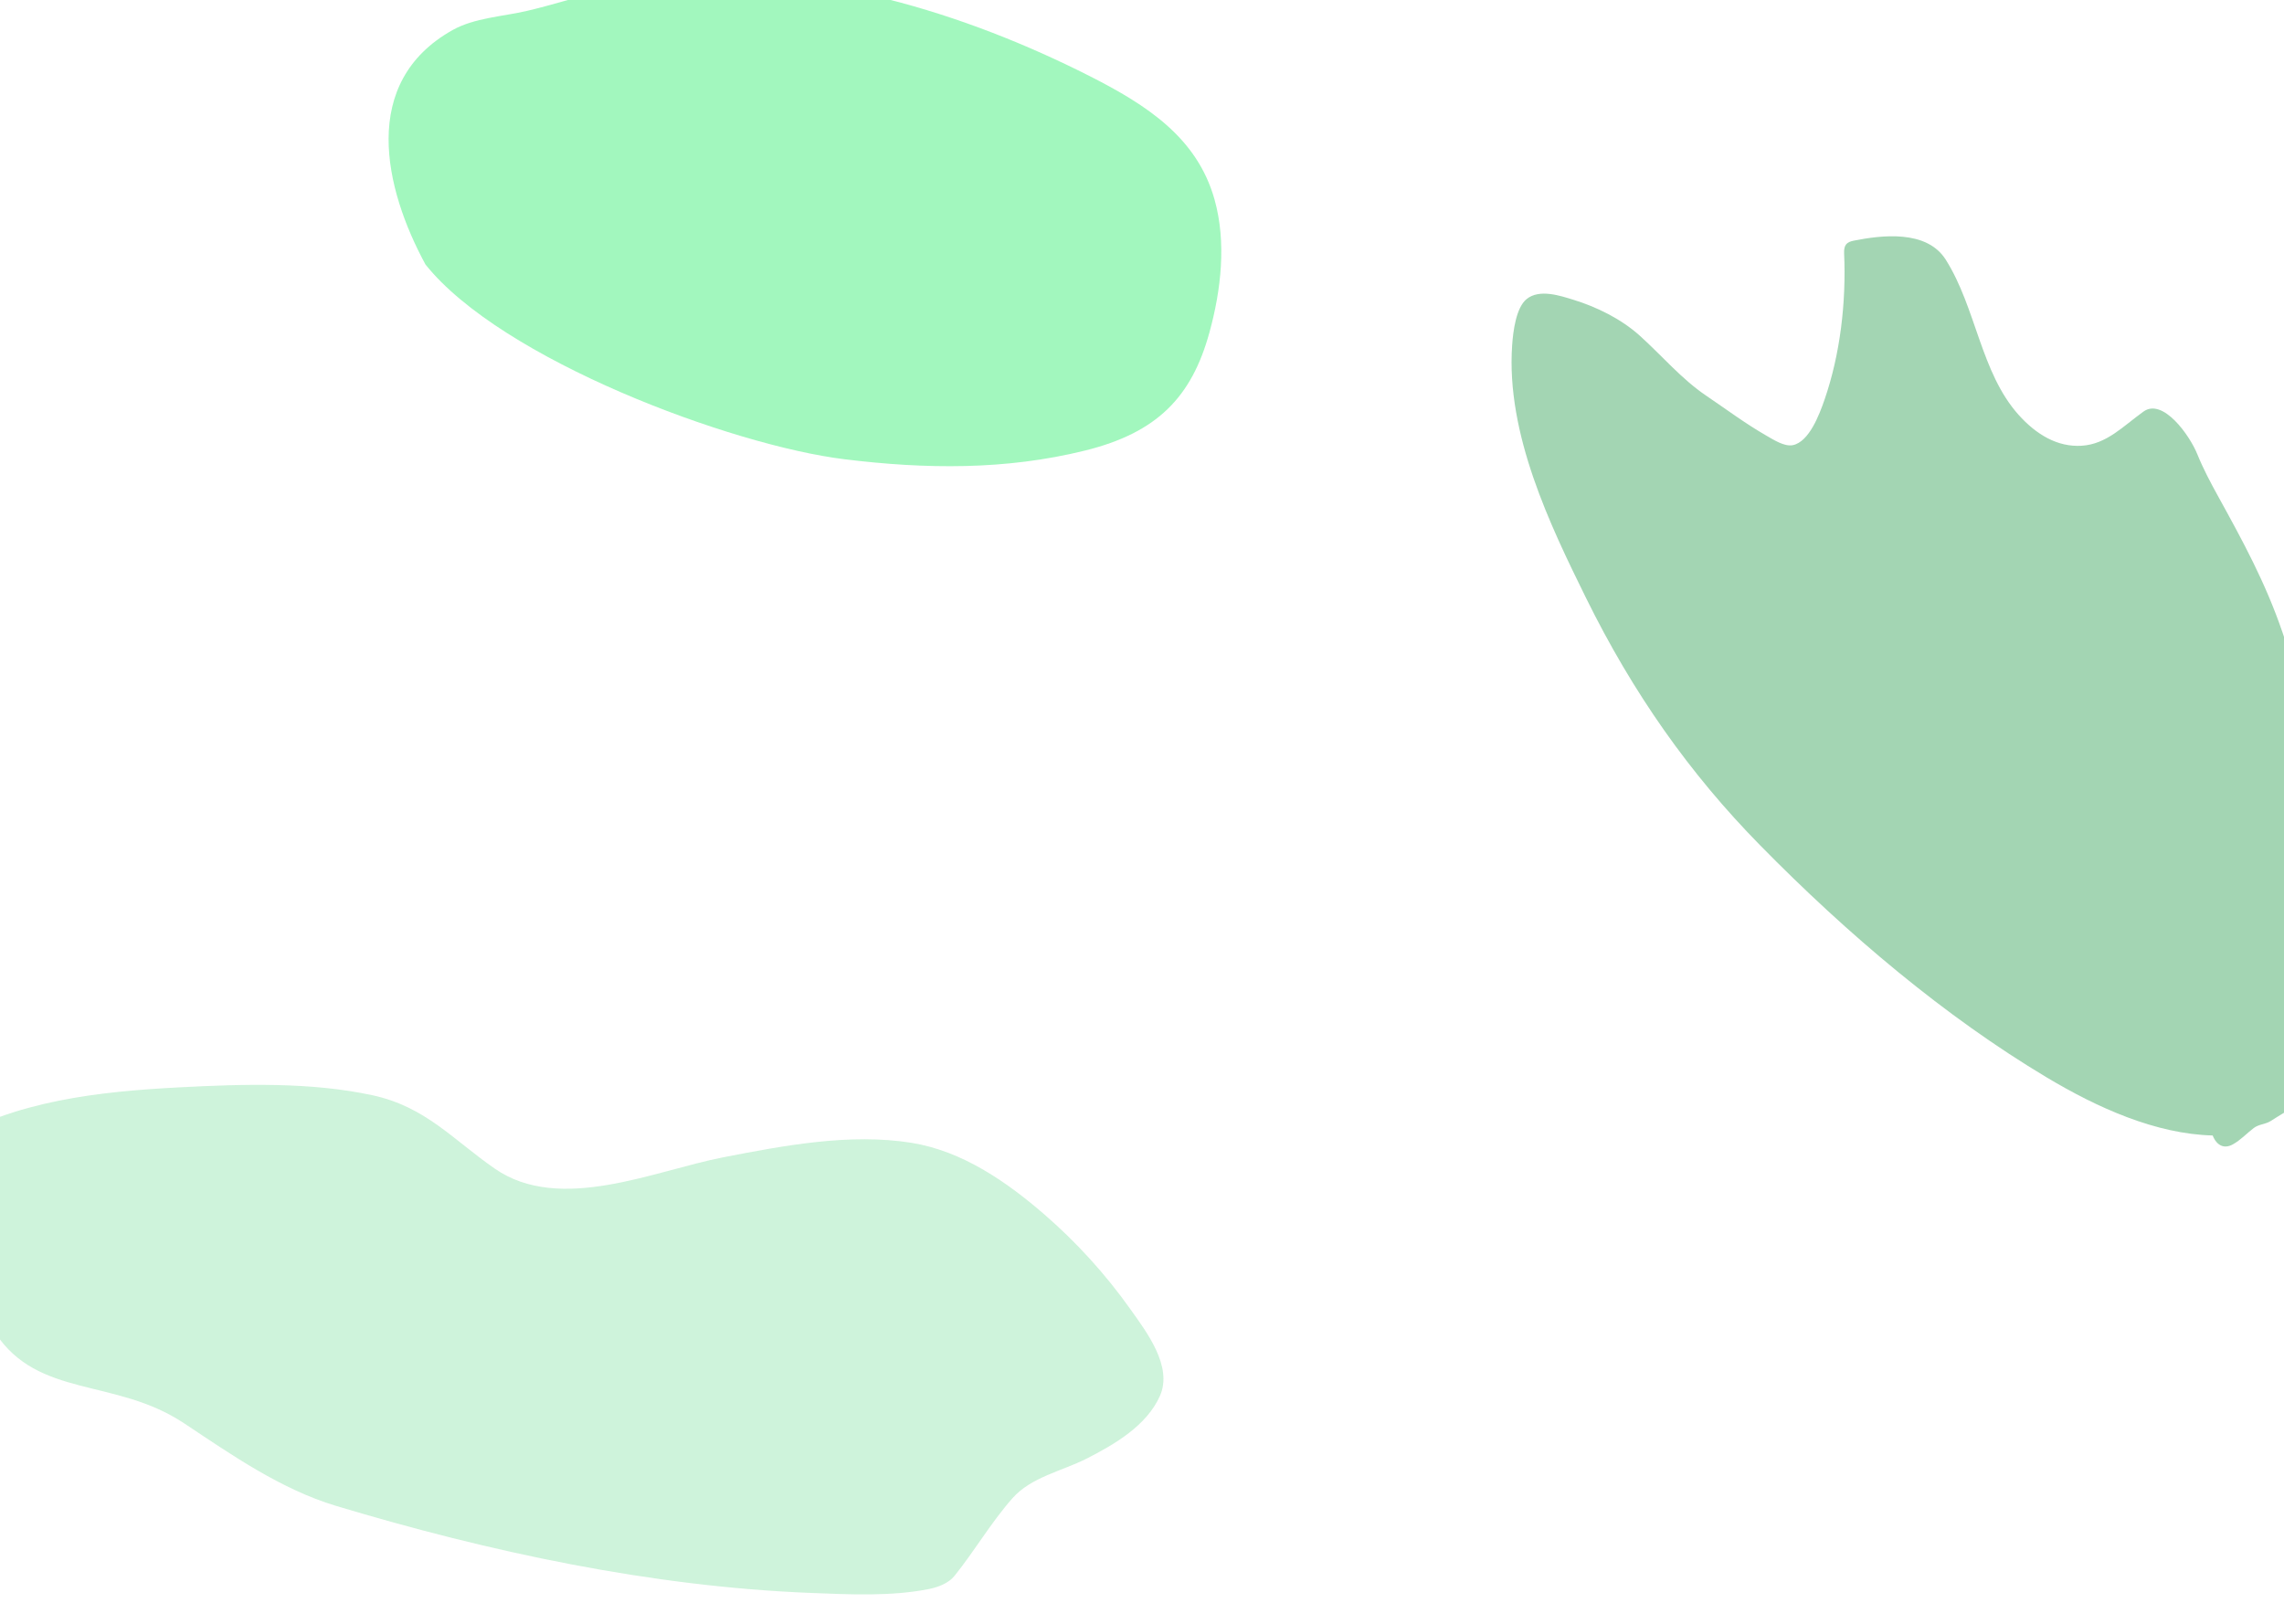 <svg width="1440" height="1024" viewBox="0 0 1440 1024" fill="none" xmlns="http://www.w3.org/2000/svg">
<g opacity="0.4" filter="url(#filter0_f_9_39)">
<path d="M532.482 289.622C460.941 280.832 316.002 226.709 268.228 166.758C242.278 118.928 226.538 51.94 285.341 18.954C299.059 11.259 317.089 10.405 332.302 6.851C362.148 -0.122 391.729 -11.832 422.642 -14.054C514.011 -20.623 607.662 7.782 686.896 47.928C723.328 66.387 754.749 86.9 765.695 125.681C773.343 152.777 769.877 182.882 762.511 209.669C751.273 250.535 729.495 272.866 684.11 284.121C633.973 296.554 583.414 295.881 532.482 289.622Z" fill="#16EC5D"/>
<path d="M1290.59 679.558C1322.32 698.524 1359.05 715.145 1395.02 716.056C1397.72 722.731 1402.52 724.569 1407.73 721.677C1412.81 718.857 1416.25 714.92 1420.93 711.351C1424.13 708.919 1428.13 709.085 1431.5 707.003C1437.91 703.046 1443.75 698.939 1450.7 696.496C1465.16 691.415 1473.89 682.694 1476.69 661.442C1479.27 641.789 1477.44 619.914 1476.33 600.3C1474.52 568.35 1471.44 536.461 1466.62 505.01C1460.95 467.989 1450.84 433.361 1439.07 398.851C1428.34 367.408 1414.01 341.181 1398.66 313.343C1393.85 304.606 1389.16 295.832 1385.31 286.35C1380.48 274.431 1363.62 250.762 1351.41 259.539C1338.47 268.835 1328.16 280.113 1312.43 281.097C1297.23 282.049 1283.79 274.058 1272.6 261.532C1248.78 234.865 1245.96 194.236 1226.77 163.796C1214.65 144.575 1185.9 148.384 1168.81 151.749C1164.48 152.6 1162.43 154.242 1162.67 159.72C1164.03 190.774 1160.22 223.259 1150.39 251.84C1146.96 261.807 1140.51 278.708 1130.26 280.735C1125.02 281.771 1118.08 277.258 1113.55 274.666C1100.58 267.238 1088.2 257.977 1075.65 249.484C1060.21 239.034 1048.07 224.563 1033.96 211.803C1021.91 200.911 1006.31 193.465 992.058 189.068C983.754 186.505 970.669 182.059 962.577 188.524C955.842 193.905 953.988 208.808 953.368 217.691C949.452 273.773 977.586 331.631 999.696 376.568C1029.59 437.322 1065.45 487.967 1109.56 532.909C1164.95 589.343 1226.22 641.091 1290.59 679.558Z" fill="#189642"/>
<path d="M113.283 685.694C62.945 688.309 8.941 694.057 -34.491 720.688C-34.491 729.228 -51.386 747.791 -34.491 774.156C-32.47 793.524 -13.979 823.774 -2.986 840.529C24.156 881.899 72.707 868.778 115.879 897.434C145.781 917.282 176.922 939.135 211.922 949.658C308.234 978.613 410.44 1000.59 511.549 1004.55C535.548 1005.49 561.955 1006.83 585.714 1002.06C591.576 1000.88 598.074 998.407 601.845 993.711C614.519 977.926 624.715 960.255 638.278 944.862C650.14 931.4 669.595 927.719 685.28 919.727C702.94 910.729 722.935 898.975 731.263 880.381C739.618 861.726 722.84 839.938 712.721 825.67C697.192 803.772 678.893 783.558 658.396 765.807C634.809 745.381 606.784 725.857 574.682 720.688C535.91 714.445 493.863 722.46 455.925 729.836C412.429 738.293 353.074 765.392 312.045 737.03C285.704 718.822 268.338 697.894 234.728 690.668C195.596 682.254 152.969 683.632 113.283 685.694Z" fill="#85E0A4"/>
</g>
<defs>
<filter id="filter0_f_9_39" x="-242" y="-215" width="1920" height="1420.47" filterUnits="userSpaceOnUse" color-interpolation-filters="sRGB">
<feFlood flood-opacity="0" result="BackgroundImageFix"/>
<feBlend mode="normal" in="SourceGraphic" in2="BackgroundImageFix" result="shape"/>
<feGaussianBlur stdDeviation="100" result="effect1_foregroundBlur_9_39"/>
</filter>
</defs>
</svg>
